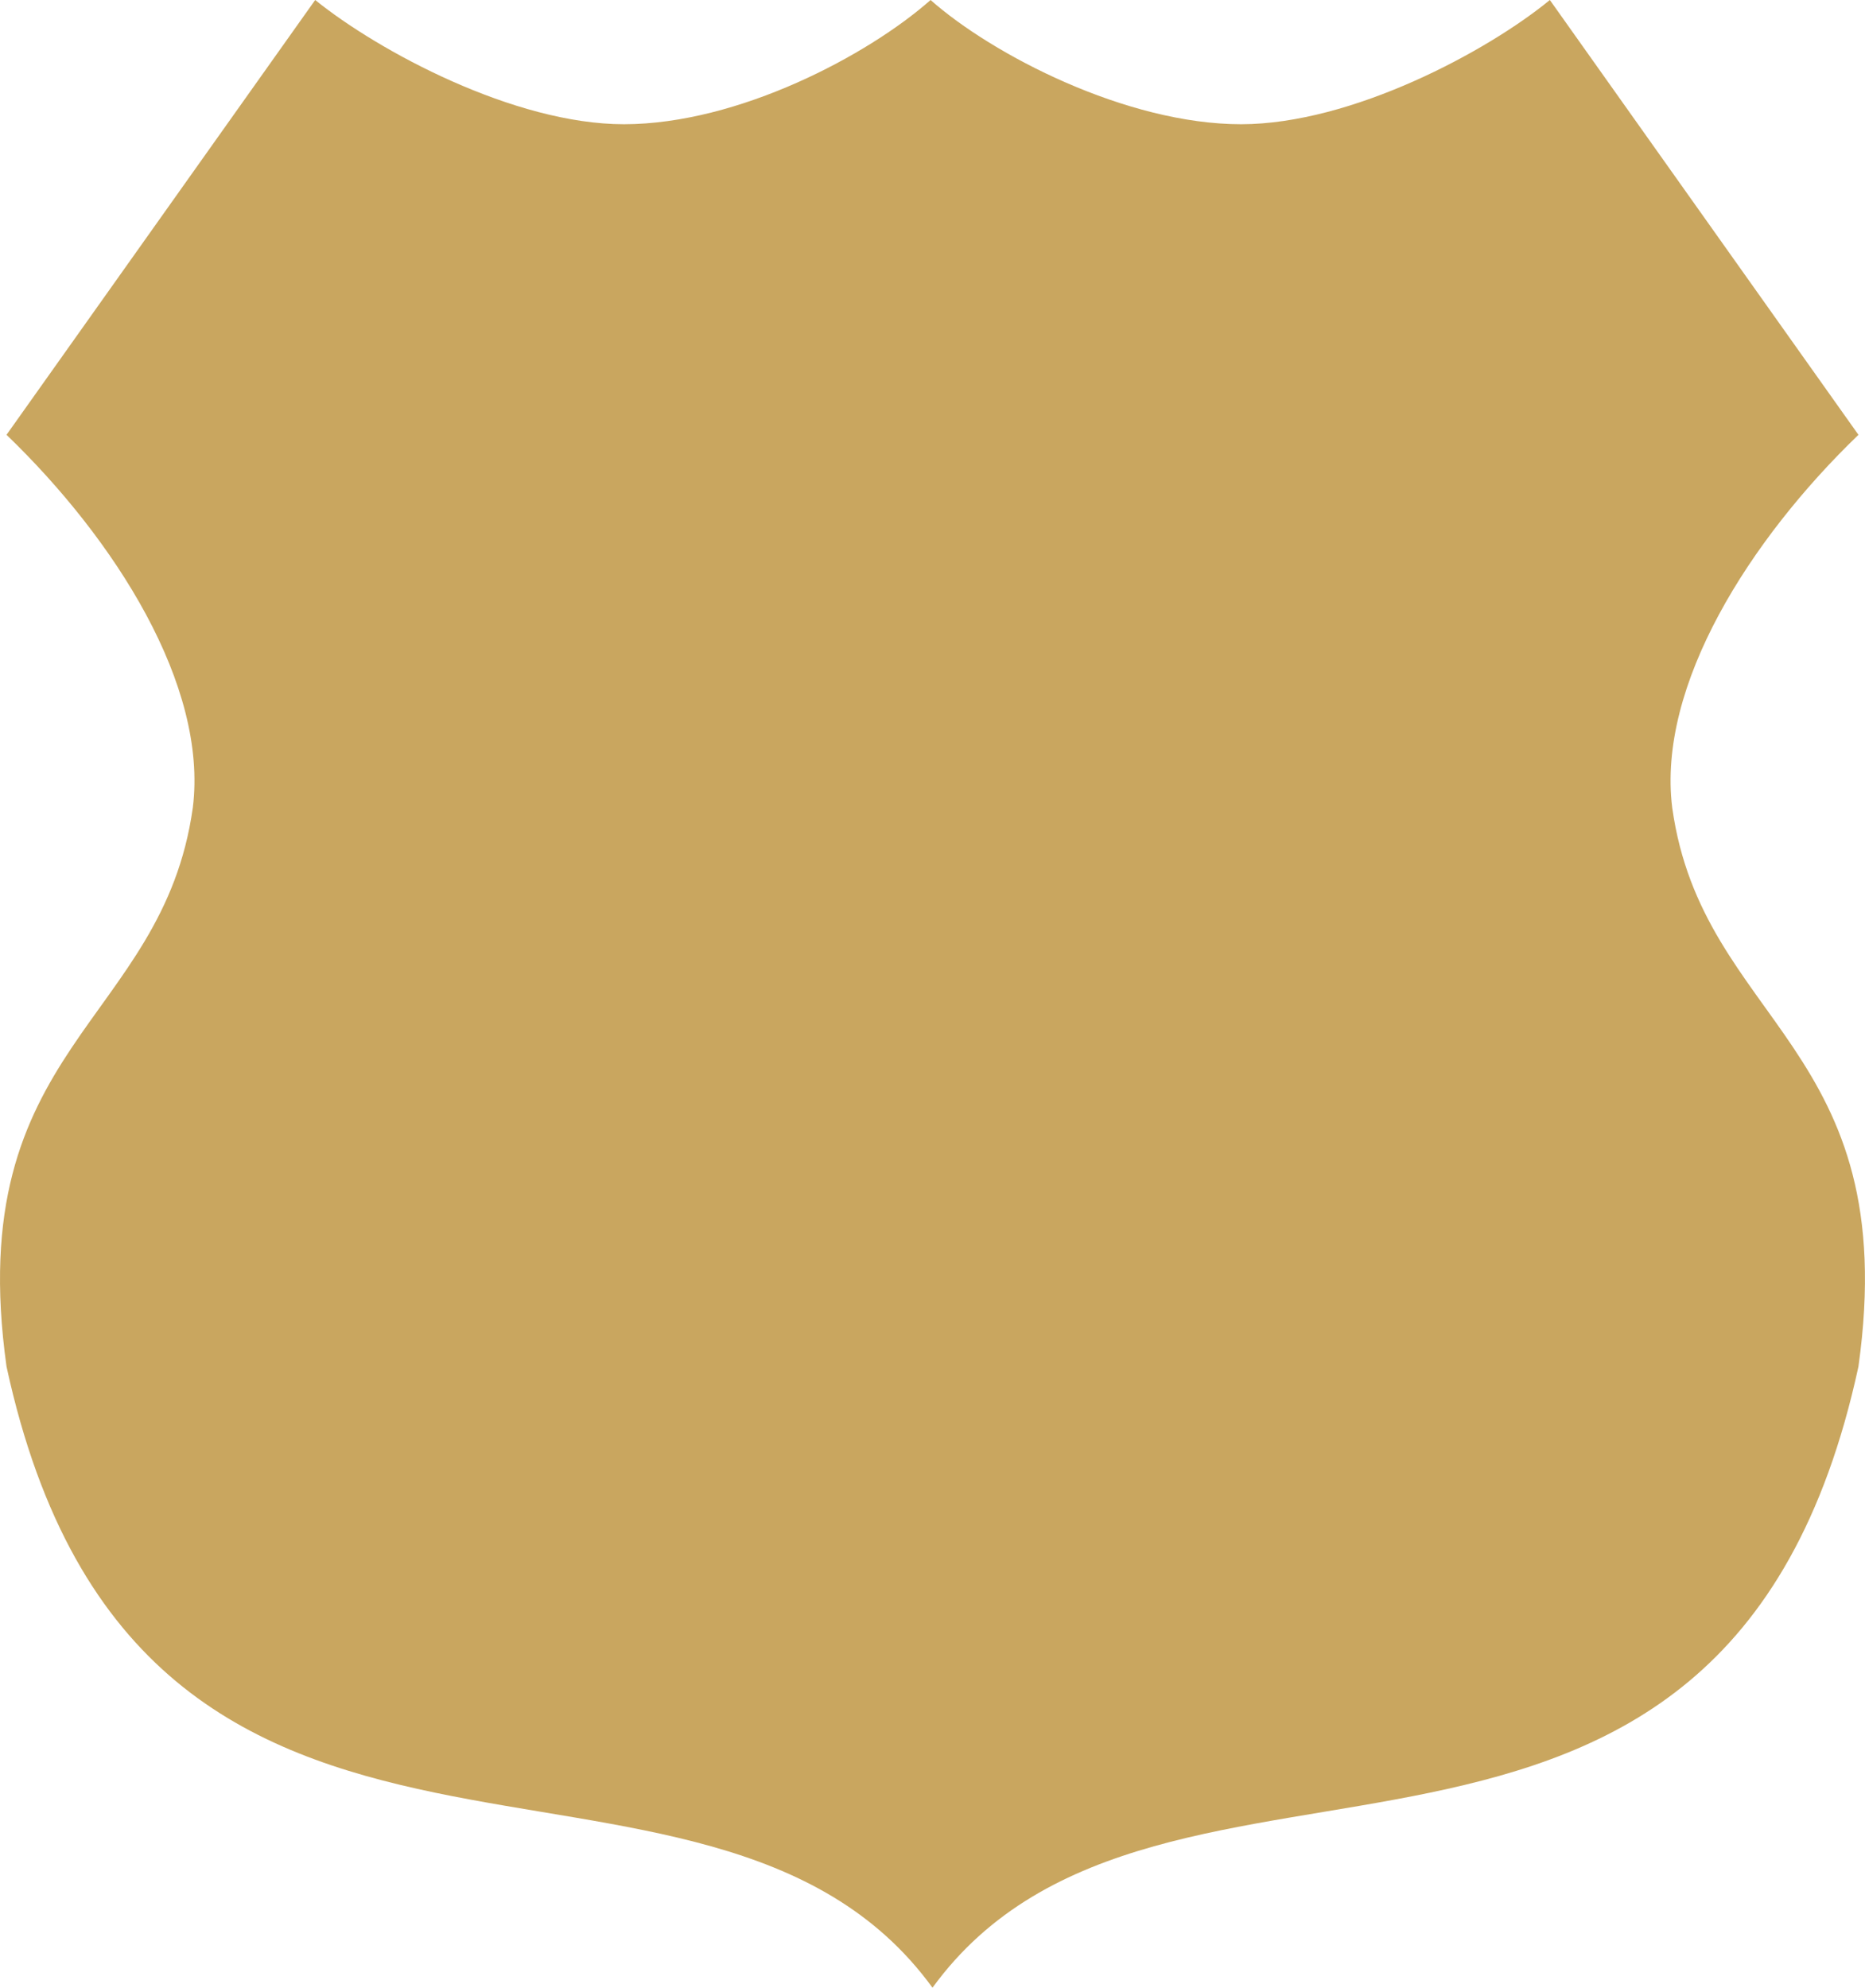 <svg version="1.1" id="图层_1" x="0px" y="0px" width="54.042px" height="57.6px" viewBox="0 0 54.042 57.6" enable-background="new 0 0 54.042 57.6" xml:space="preserve" xmlns="http://www.w3.org/2000/svg" xmlns:xlink="http://www.w3.org/1999/xlink" xmlns:xml="http://www.w3.org/XML/1998/namespace">
  <path fill="#C9A65F" d="M9.133,0L0.189,12.6c3.154,3.039,5.837,7.265,5.399,10.8c-0.876,6.282-6.701,6.899-5.399,16.2
	c3.889,17.961,20.258,8.964,26.832,18c6.575-9.036,22.943-0.039,26.831-18c1.303-9.301-4.522-9.918-5.397-16.2
	c-0.438-3.535,2.244-7.761,5.397-10.8L44.91,0c-1.822,1.496-5.742,3.596-8.945,3.6c-3.323,0-7.205-2.011-9-3.6
	c-1.793,1.589-5.562,3.597-8.885,3.6C14.897,3.6,10.961,1.478,9.133,0z" class="color c1"/>
</svg>